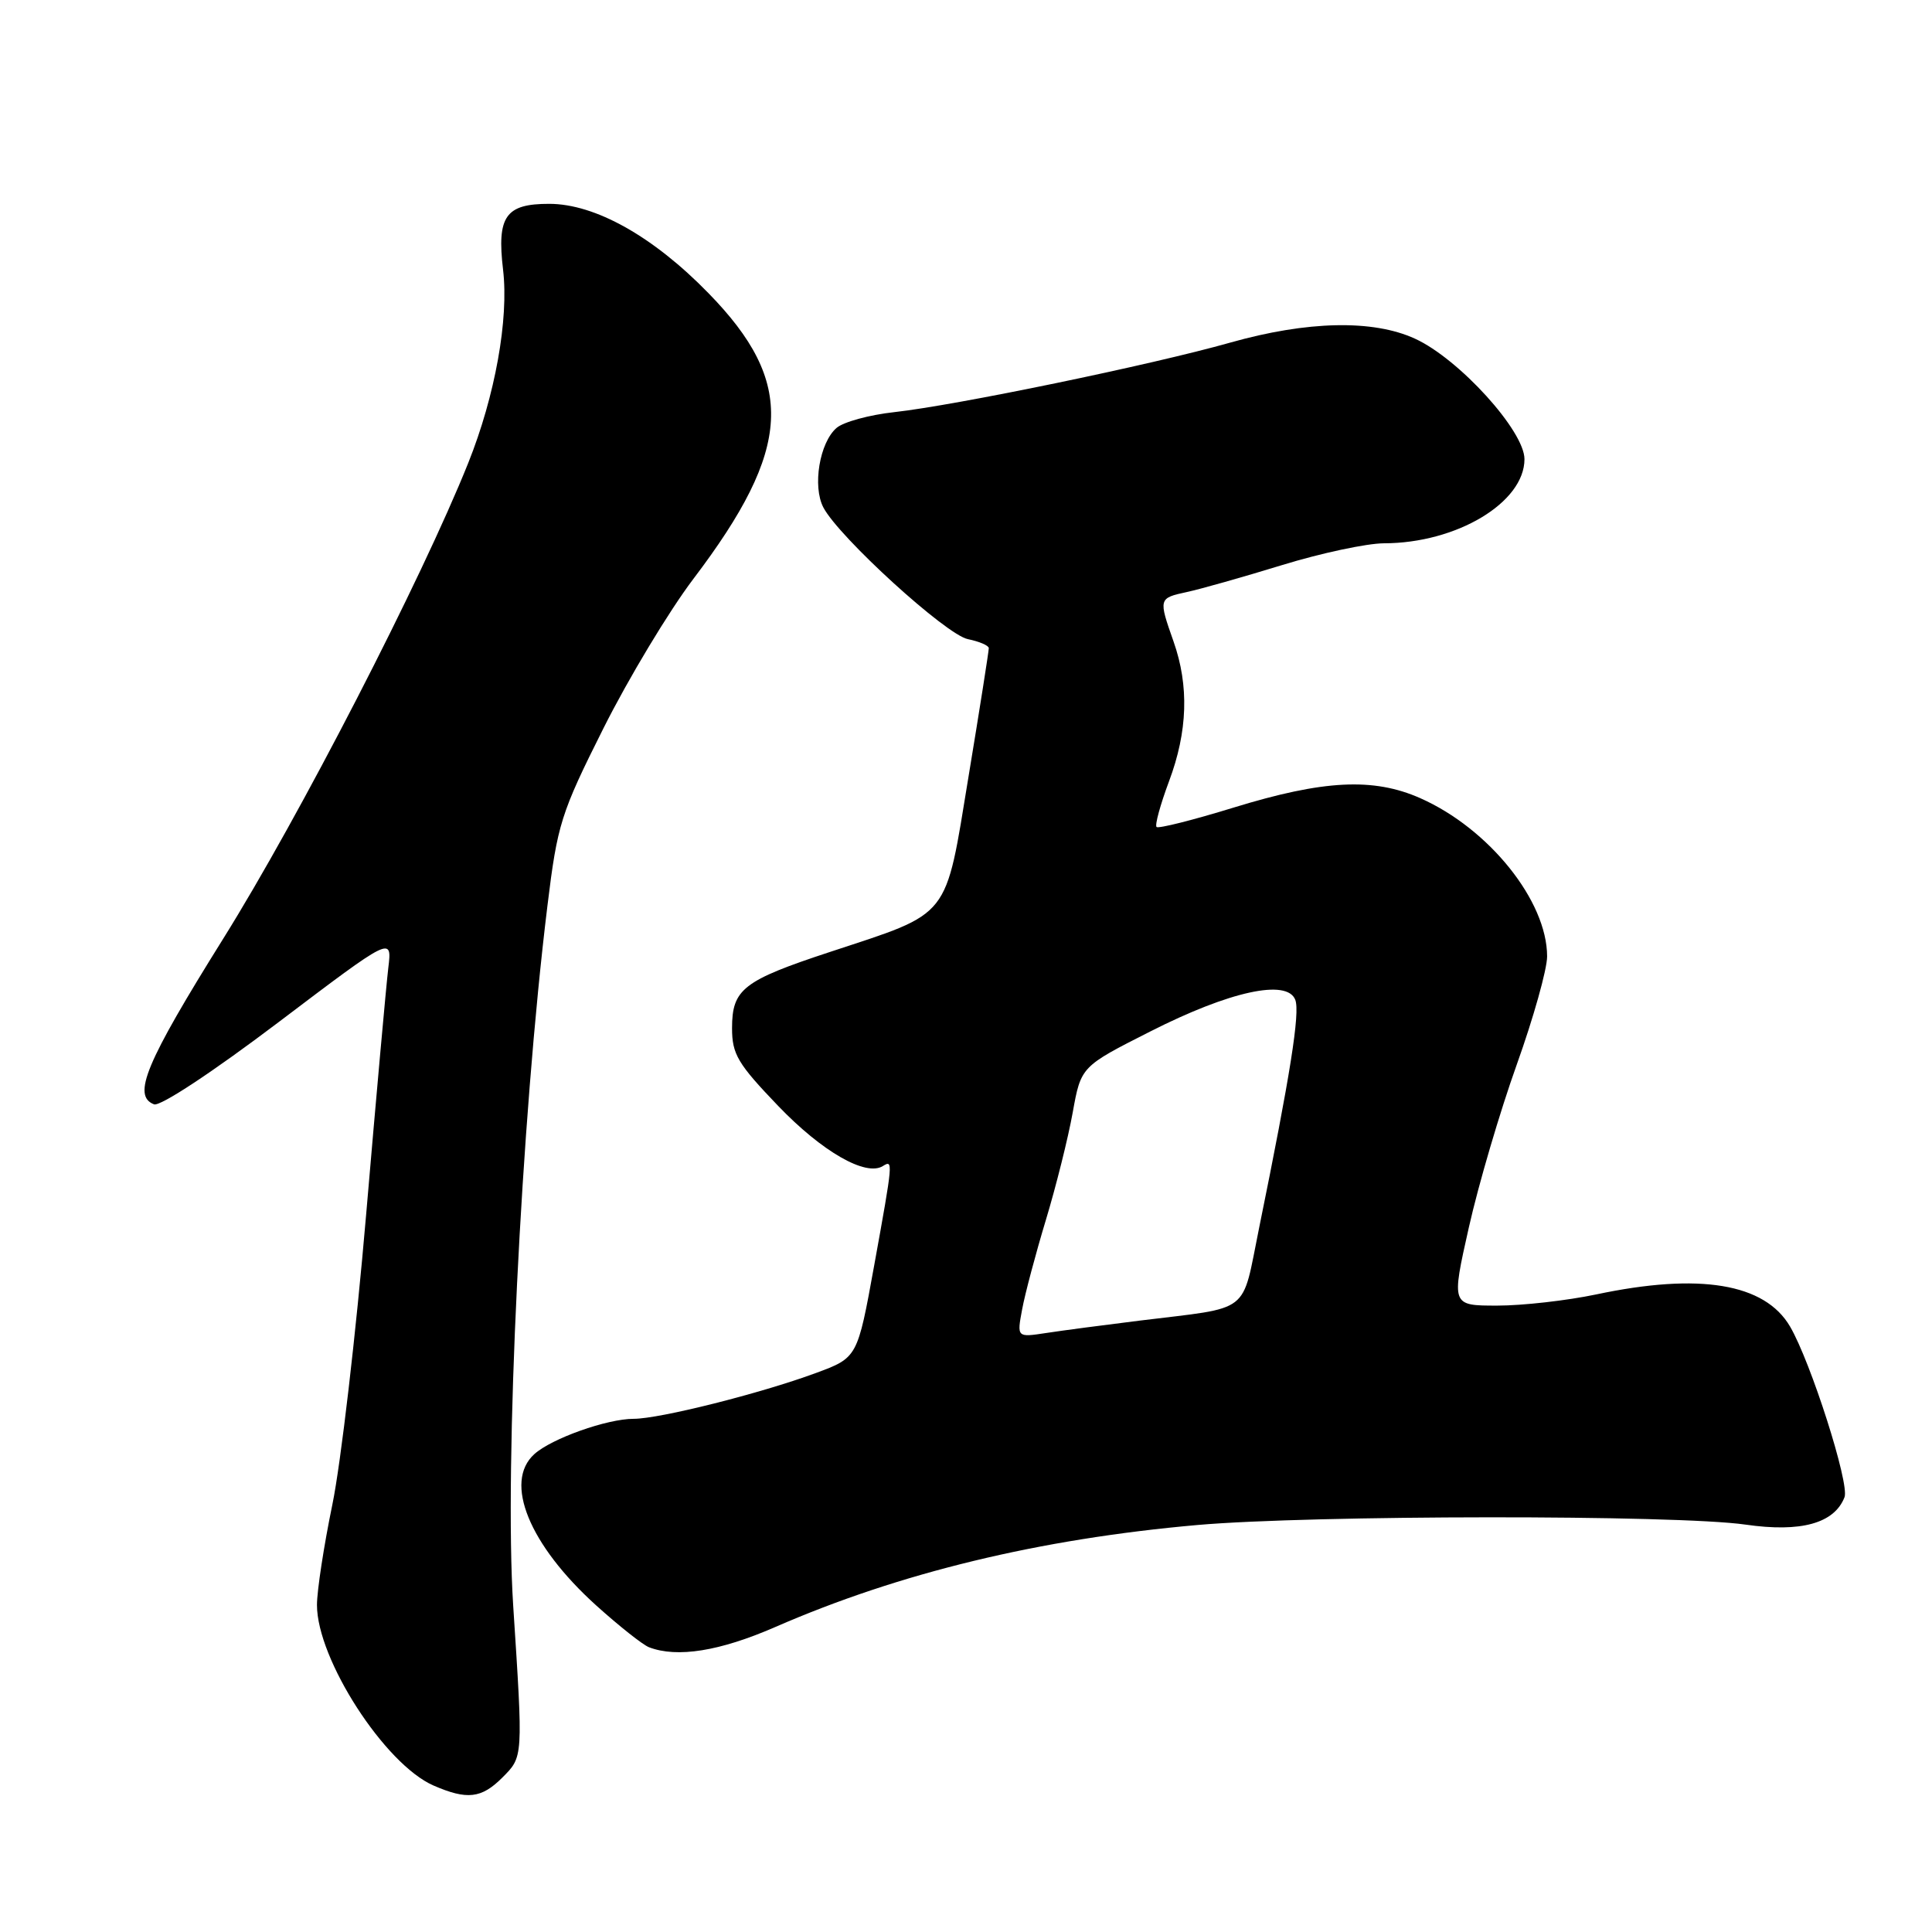 <?xml version="1.0" encoding="UTF-8" standalone="no"?>
<!DOCTYPE svg PUBLIC "-//W3C//DTD SVG 1.1//EN" "http://www.w3.org/Graphics/SVG/1.1/DTD/svg11.dtd" >
<svg xmlns="http://www.w3.org/2000/svg" xmlns:xlink="http://www.w3.org/1999/xlink" version="1.1" viewBox="0 0 256 256">
 <g >
 <path fill="currentColor"
d=" M 66.55 235.55 C 69.34 232.75 69.32 233.04 68.00 212.74 C 66.81 194.26 69.04 148.54 72.54 120.00 C 73.86 109.20 74.31 107.77 79.96 96.50 C 83.27 89.90 88.63 80.99 91.88 76.70 C 105.02 59.38 105.47 50.71 93.86 38.83 C 86.54 31.32 78.86 27.02 72.79 27.01 C 66.99 27.00 65.82 28.66 66.66 35.75 C 67.43 42.30 65.61 52.43 62.05 61.33 C 55.89 76.72 39.63 108.30 29.56 124.41 C 19.31 140.83 17.48 145.20 20.41 146.33 C 21.22 146.64 28.14 142.08 36.89 135.46 C 51.96 124.05 51.96 124.05 51.45 128.27 C 51.17 130.60 49.85 145.32 48.51 161.00 C 47.17 176.68 45.16 193.94 44.04 199.36 C 42.92 204.78 42.00 210.77 42.00 212.67 C 42.00 219.85 50.99 233.78 57.44 236.59 C 61.88 238.52 63.79 238.31 66.55 235.55 Z  M 102.70 215.60 C 119.23 208.39 137.73 203.92 158.67 202.07 C 173.85 200.74 222.17 200.70 231.30 202.02 C 238.65 203.08 243.07 201.85 244.41 198.38 C 245.09 196.60 239.94 180.47 237.19 175.77 C 233.84 170.05 225.19 168.62 211.50 171.52 C 207.65 172.33 201.75 173.00 198.40 173.00 C 192.30 173.00 192.30 173.00 194.63 162.64 C 195.91 156.94 198.77 147.23 200.98 141.06 C 203.19 134.88 205.00 128.44 205.00 126.73 C 205.00 119.39 197.30 109.79 188.19 105.76 C 181.98 103.01 175.37 103.35 163.49 107.00 C 158.10 108.66 153.49 109.82 153.25 109.58 C 153.00 109.34 153.75 106.62 154.90 103.53 C 157.38 96.92 157.57 90.87 155.50 85.00 C 153.50 79.32 153.51 79.26 157.25 78.45 C 159.04 78.07 164.72 76.46 169.87 74.88 C 175.03 73.29 181.10 72.00 183.37 71.99 C 193.01 71.98 202.00 66.59 202.00 60.84 C 202.00 57.10 193.33 47.55 187.50 44.88 C 181.93 42.32 173.24 42.51 163.00 45.40 C 152.58 48.35 126.65 53.71 118.50 54.61 C 115.20 54.97 111.76 55.91 110.85 56.70 C 108.59 58.65 107.64 64.44 109.10 67.24 C 111.16 71.17 125.35 84.11 128.25 84.69 C 129.76 85.00 131.01 85.53 131.02 85.88 C 131.03 86.22 129.83 93.87 128.34 102.87 C 125.20 121.97 126.12 120.81 110.00 126.13 C 98.46 129.93 97.00 131.07 97.00 136.24 C 97.00 139.69 97.75 140.95 103.12 146.55 C 108.93 152.60 114.71 155.92 116.98 154.51 C 118.36 153.66 118.35 153.79 115.83 167.70 C 113.62 179.90 113.62 179.90 108.06 181.95 C 100.77 184.64 87.40 188.00 83.97 188.00 C 80.43 188.00 73.09 190.61 70.80 192.68 C 66.71 196.38 70.12 204.71 79.00 212.73 C 82.03 215.46 85.17 217.95 86.00 218.27 C 89.73 219.70 95.38 218.79 102.70 215.60 Z  M 135.44 173.49 C 135.82 171.43 137.24 166.10 138.59 161.63 C 139.94 157.16 141.54 150.76 142.14 147.41 C 143.24 141.32 143.24 141.32 152.43 136.67 C 162.95 131.33 170.55 129.68 171.63 132.48 C 172.28 134.18 170.99 142.34 166.84 162.70 C 164.47 174.32 165.98 173.14 151.00 174.99 C 146.32 175.57 140.75 176.30 138.62 176.63 C 134.74 177.22 134.74 177.22 135.44 173.49 Z "/>
</g>
</svg>